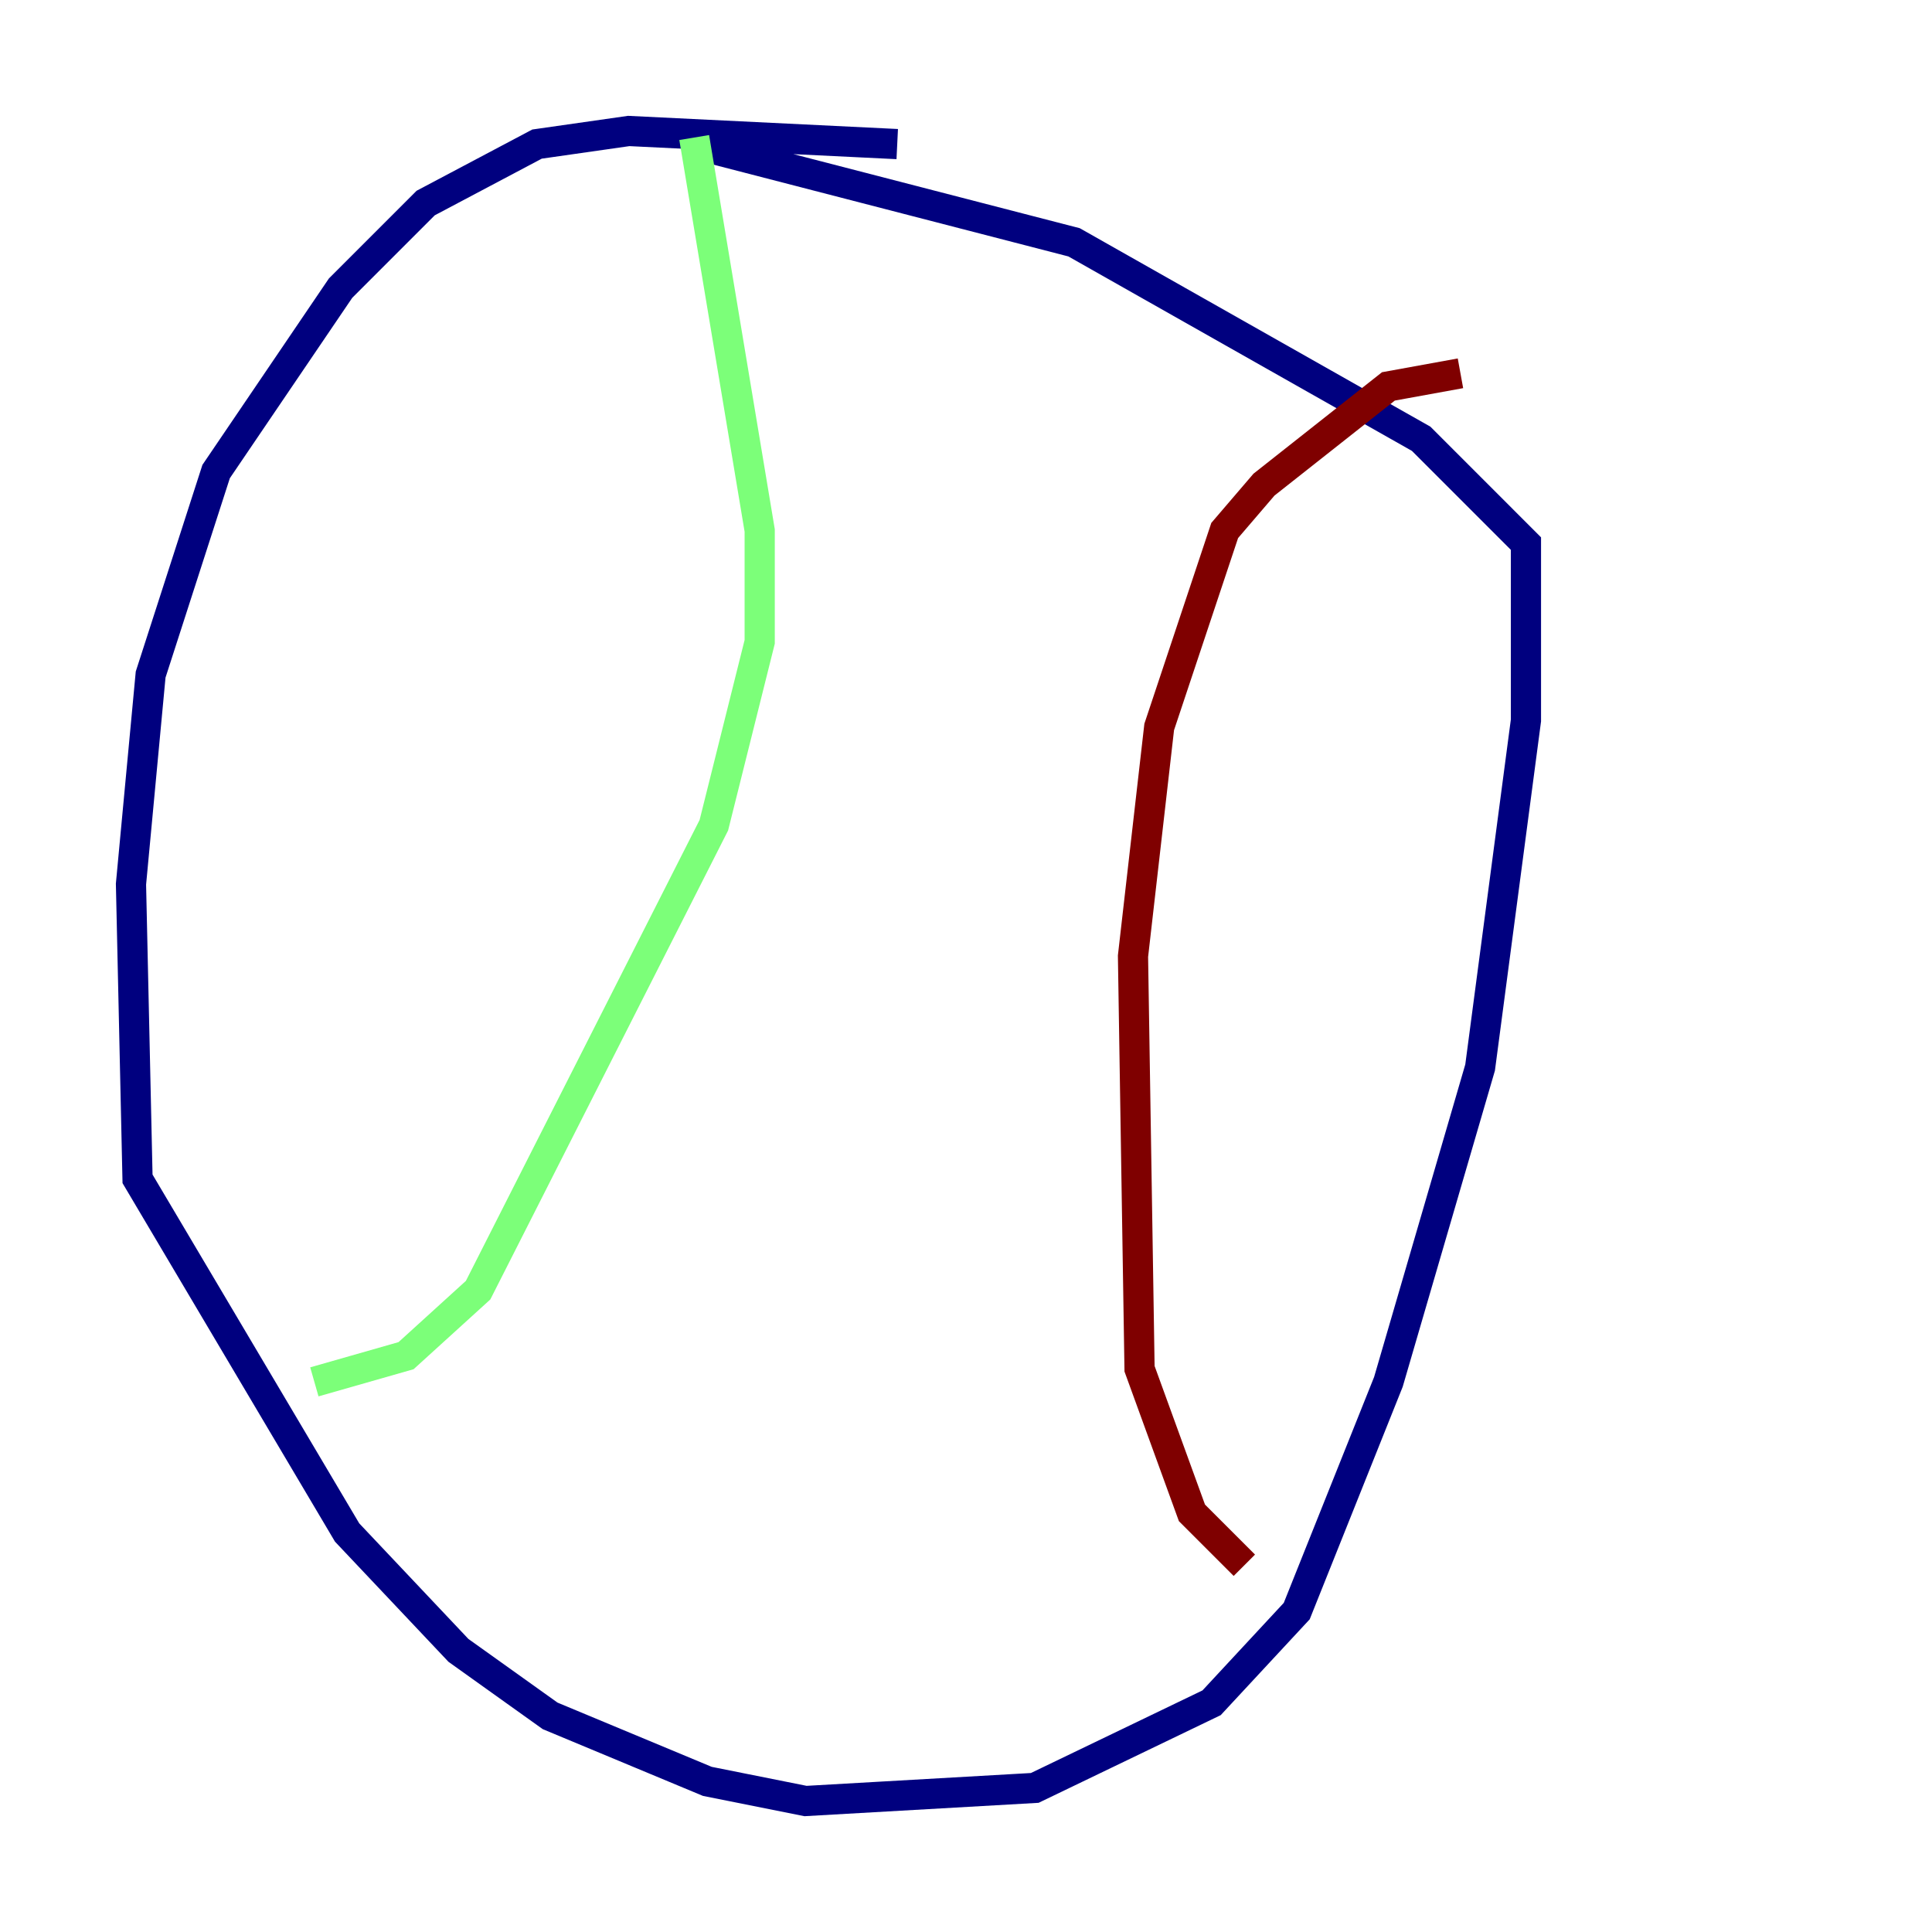 <?xml version="1.0" encoding="utf-8" ?>
<svg baseProfile="tiny" height="128" version="1.2" viewBox="0,0,128,128" width="128" xmlns="http://www.w3.org/2000/svg" xmlns:ev="http://www.w3.org/2001/xml-events" xmlns:xlink="http://www.w3.org/1999/xlink"><defs /><polyline fill="none" points="59.444,9.546 41.654,8.678 35.58,9.546 28.203,13.451 22.563,19.091 14.319,31.241 9.98,44.691 8.678,58.576 9.112,78.102 22.997,101.532 30.373,109.342 36.447,113.681 46.861,118.02 53.37,119.322 68.556,118.454 80.271,112.814 85.912,106.739 91.986,91.552 98.061,70.725 101.098,47.729 101.098,36.014 94.156,29.071 71.159,16.054 45.993,9.546" stroke="#00007f" stroke-width="2" /><polyline fill="none" points="45.993,9.112 50.332,35.146 50.332,42.522 47.295,54.671 31.675,85.478 26.902,89.817 20.827,91.552" stroke="#7cff79" stroke-width="2" /><polyline fill="none" points="96.759,24.732 91.986,25.6 83.742,32.108 81.139,35.146 76.8,48.163 75.064,63.349 75.498,90.685 78.969,100.231 82.441,103.702" stroke="#7f0000" stroke-width="2" /></svg>